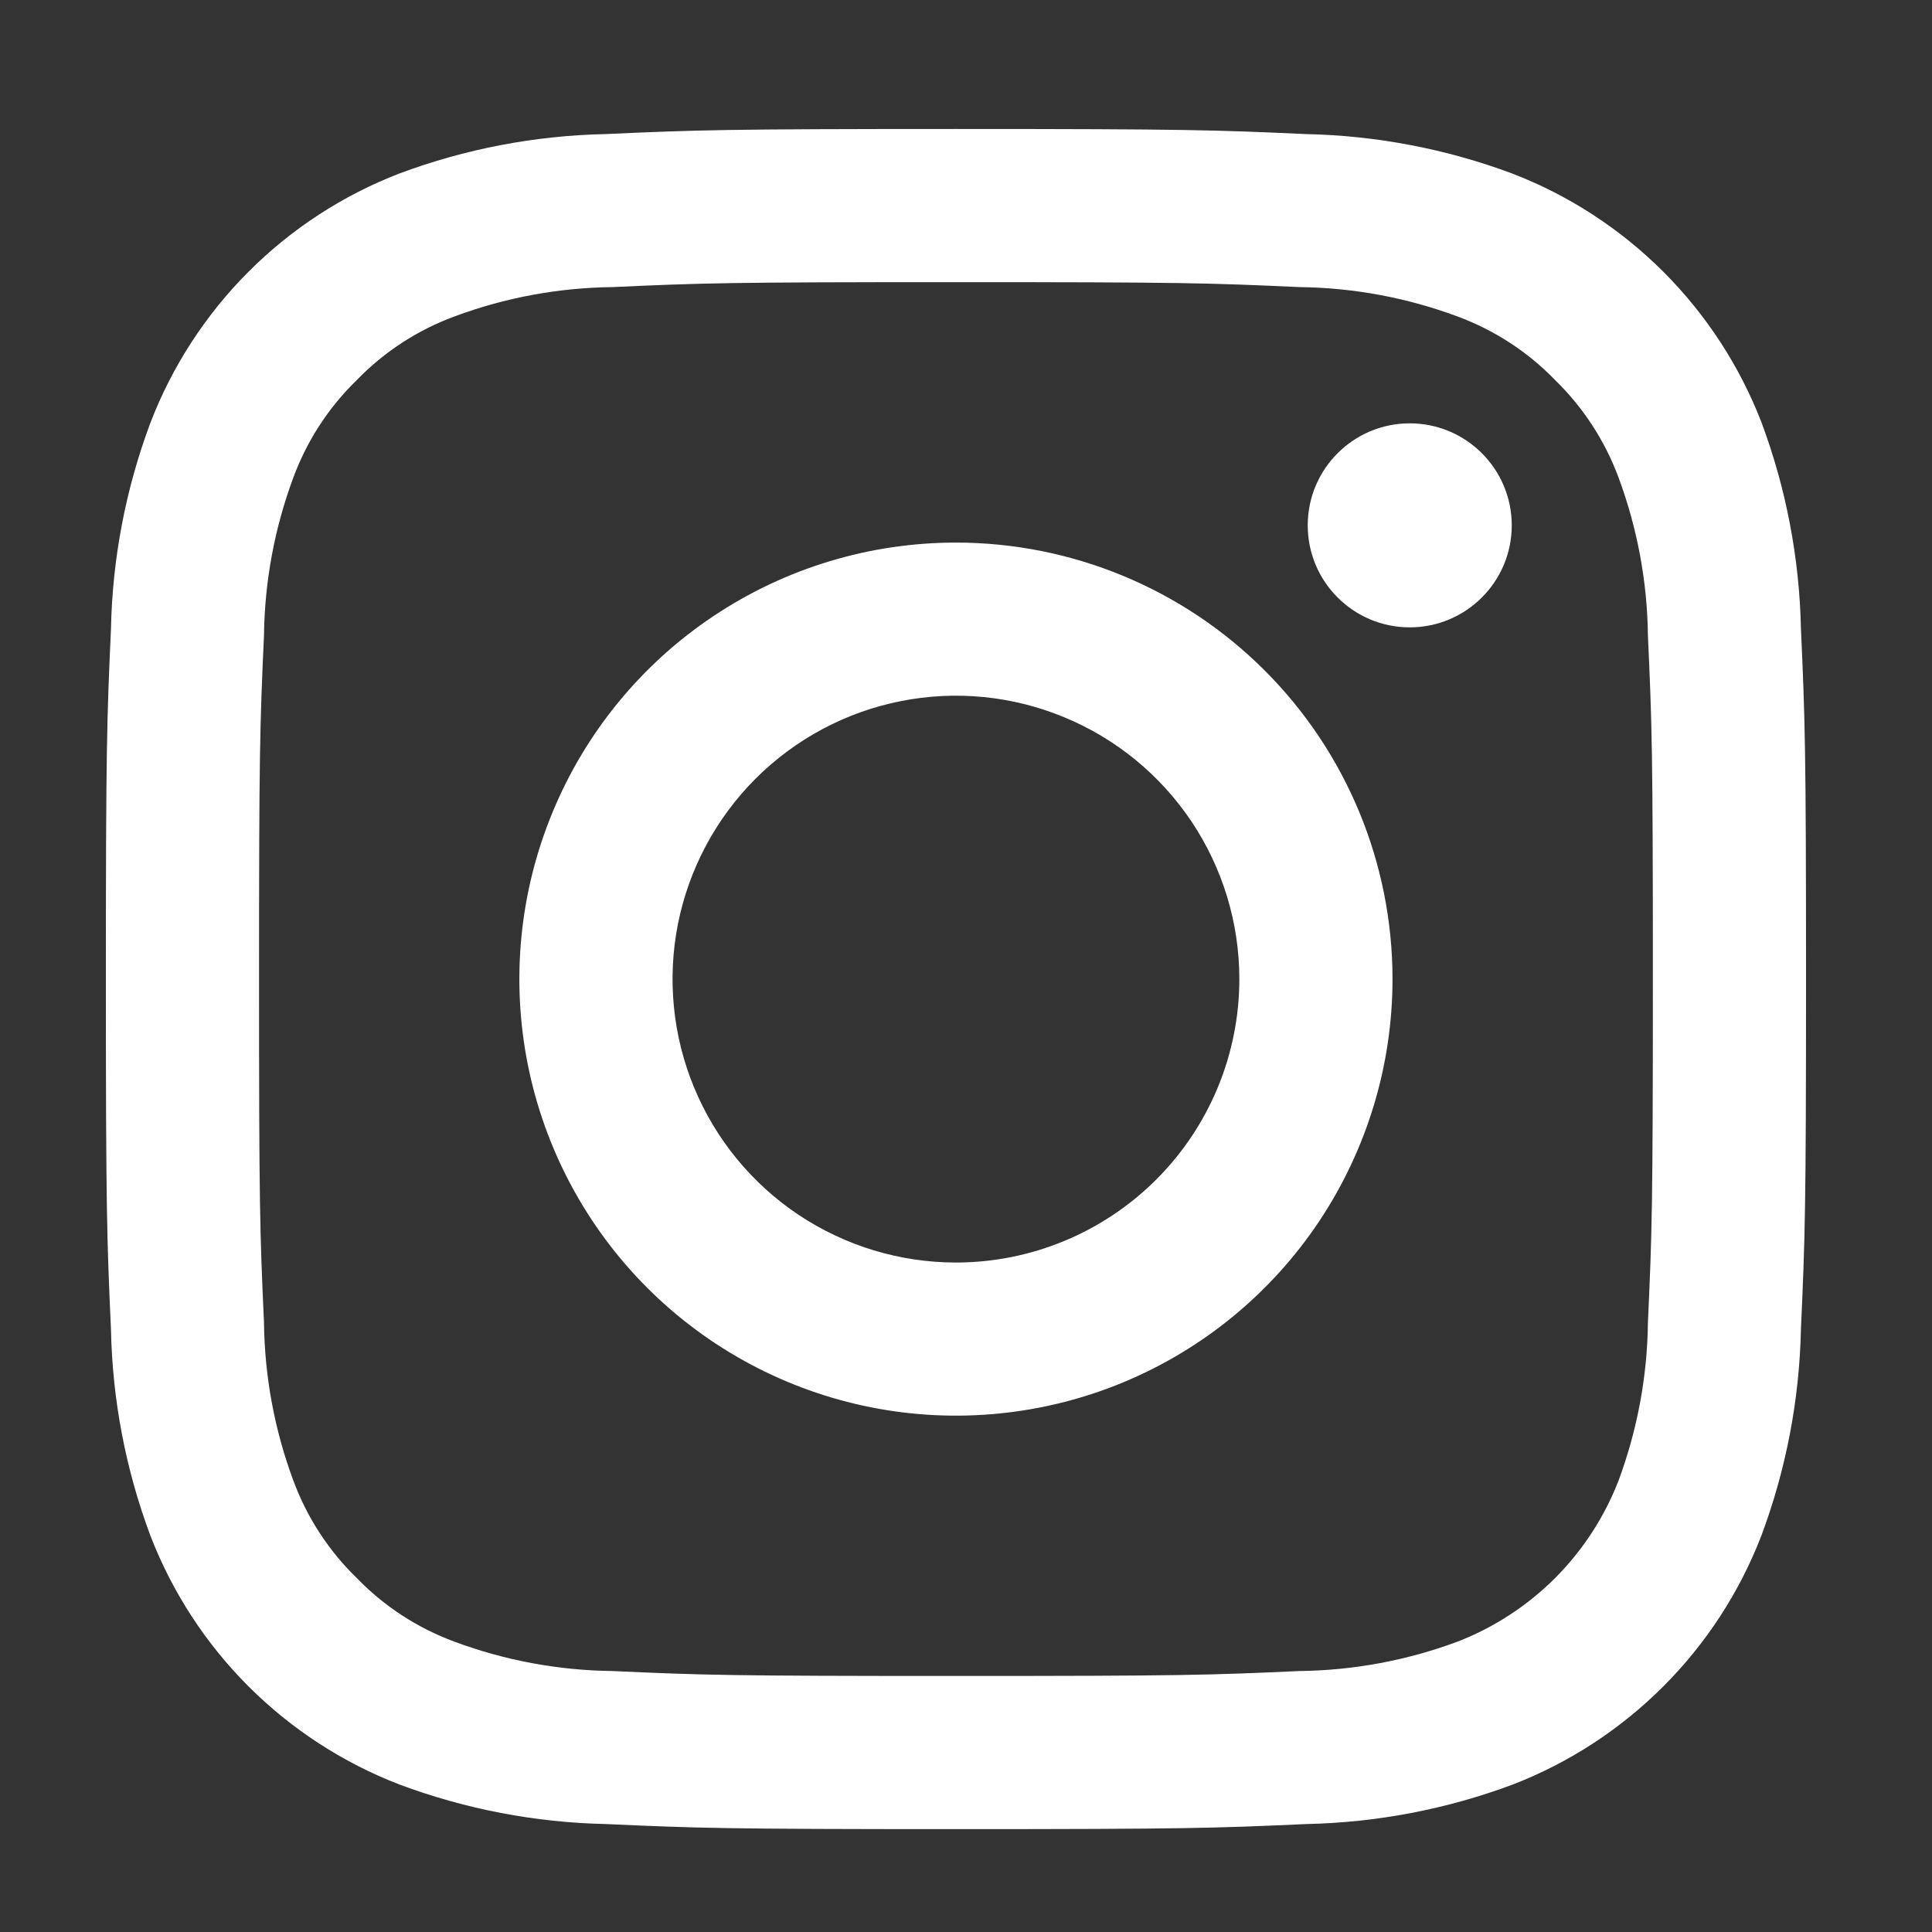 <svg width="25" height="25" viewBox="0 0 25 25" fill="none" xmlns="http://www.w3.org/2000/svg">
<rect x="0" y="0" width="25" height="25" fill="#333333" stroke="none"/>
<path d="M12.37 3.651C15.307 3.651 15.655 3.662 16.815 3.715C17.512 3.723 18.203 3.851 18.857 4.094C19.335 4.27 19.767 4.551 20.122 4.917C20.487 5.272 20.768 5.704 20.945 6.182C21.187 6.836 21.316 7.527 21.324 8.224C21.377 9.384 21.388 9.732 21.388 12.669C21.388 15.606 21.377 15.954 21.324 17.114C21.316 17.811 21.187 18.502 20.945 19.156C20.762 19.63 20.481 20.061 20.122 20.421C19.762 20.78 19.331 21.061 18.857 21.244C18.203 21.487 17.512 21.615 16.815 21.623C15.655 21.676 15.307 21.687 12.37 21.687C9.433 21.687 9.085 21.676 7.925 21.623C7.227 21.615 6.536 21.487 5.883 21.244C5.405 21.068 4.972 20.787 4.618 20.421C4.252 20.066 3.971 19.634 3.795 19.156C3.552 18.502 3.424 17.811 3.416 17.114C3.363 15.954 3.352 15.606 3.352 12.669C3.352 9.732 3.363 9.384 3.416 8.224C3.424 7.527 3.552 6.836 3.795 6.182C3.971 5.704 4.252 5.272 4.618 4.917C4.972 4.551 5.405 4.27 5.883 4.094C6.536 3.851 7.227 3.723 7.925 3.715C9.085 3.662 9.433 3.651 12.37 3.651ZM12.37 1.669C9.383 1.669 9.008 1.682 7.835 1.735C6.922 1.754 6.02 1.927 5.165 2.246C4.433 2.529 3.769 2.962 3.215 3.517C2.661 4.072 2.229 4.737 1.947 5.469C1.627 6.324 1.454 7.227 1.436 8.139C1.383 9.307 1.37 9.682 1.37 12.669C1.37 15.656 1.383 16.031 1.436 17.204C1.454 18.116 1.627 19.019 1.947 19.874C2.23 20.605 2.663 21.27 3.218 21.824C3.773 22.378 4.438 22.81 5.17 23.092C6.025 23.411 6.927 23.584 7.84 23.603C9.008 23.656 9.383 23.669 12.37 23.669C15.357 23.669 15.732 23.656 16.905 23.603C17.817 23.584 18.72 23.411 19.575 23.092C20.306 22.809 20.97 22.376 21.524 21.821C22.079 21.266 22.511 20.601 22.793 19.869C23.112 19.014 23.285 18.111 23.304 17.199C23.357 16.031 23.37 15.656 23.37 12.669C23.37 9.682 23.357 9.307 23.304 8.134C23.285 7.222 23.112 6.319 22.793 5.464C22.509 4.732 22.076 4.068 21.521 3.514C20.966 2.96 20.302 2.528 19.57 2.246C18.715 1.927 17.812 1.754 16.9 1.735C15.732 1.682 15.357 1.669 12.37 1.669Z" fill="white"/>
<path d="M12.37 7.021C11.252 7.021 10.16 7.352 9.231 7.973C8.302 8.593 7.578 9.476 7.151 10.508C6.723 11.54 6.611 12.676 6.829 13.772C7.047 14.867 7.585 15.874 8.375 16.664C9.165 17.454 10.172 17.992 11.268 18.21C12.363 18.428 13.499 18.316 14.531 17.889C15.564 17.461 16.446 16.737 17.067 15.808C17.687 14.879 18.019 13.787 18.019 12.669C18.019 11.171 17.424 9.734 16.364 8.675C15.305 7.616 13.868 7.021 12.37 7.021V7.021ZM12.37 16.337C11.644 16.337 10.935 16.121 10.332 15.719C9.729 15.316 9.259 14.743 8.982 14.073C8.704 13.403 8.632 12.665 8.773 11.954C8.915 11.243 9.264 10.589 9.777 10.076C10.29 9.564 10.943 9.214 11.654 9.073C12.366 8.931 13.103 9.004 13.773 9.282C14.443 9.559 15.016 10.029 15.419 10.632C15.822 11.235 16.037 11.944 16.037 12.669C16.037 13.642 15.65 14.575 14.963 15.262C14.275 15.95 13.342 16.337 12.37 16.337V16.337Z" fill="white"/>
<path d="M18.242 8.118C18.971 8.118 19.562 7.527 19.562 6.798C19.562 6.069 18.971 5.478 18.242 5.478C17.513 5.478 16.922 6.069 16.922 6.798C16.922 7.527 17.513 8.118 18.242 8.118Z" fill="white"/>
</svg>
